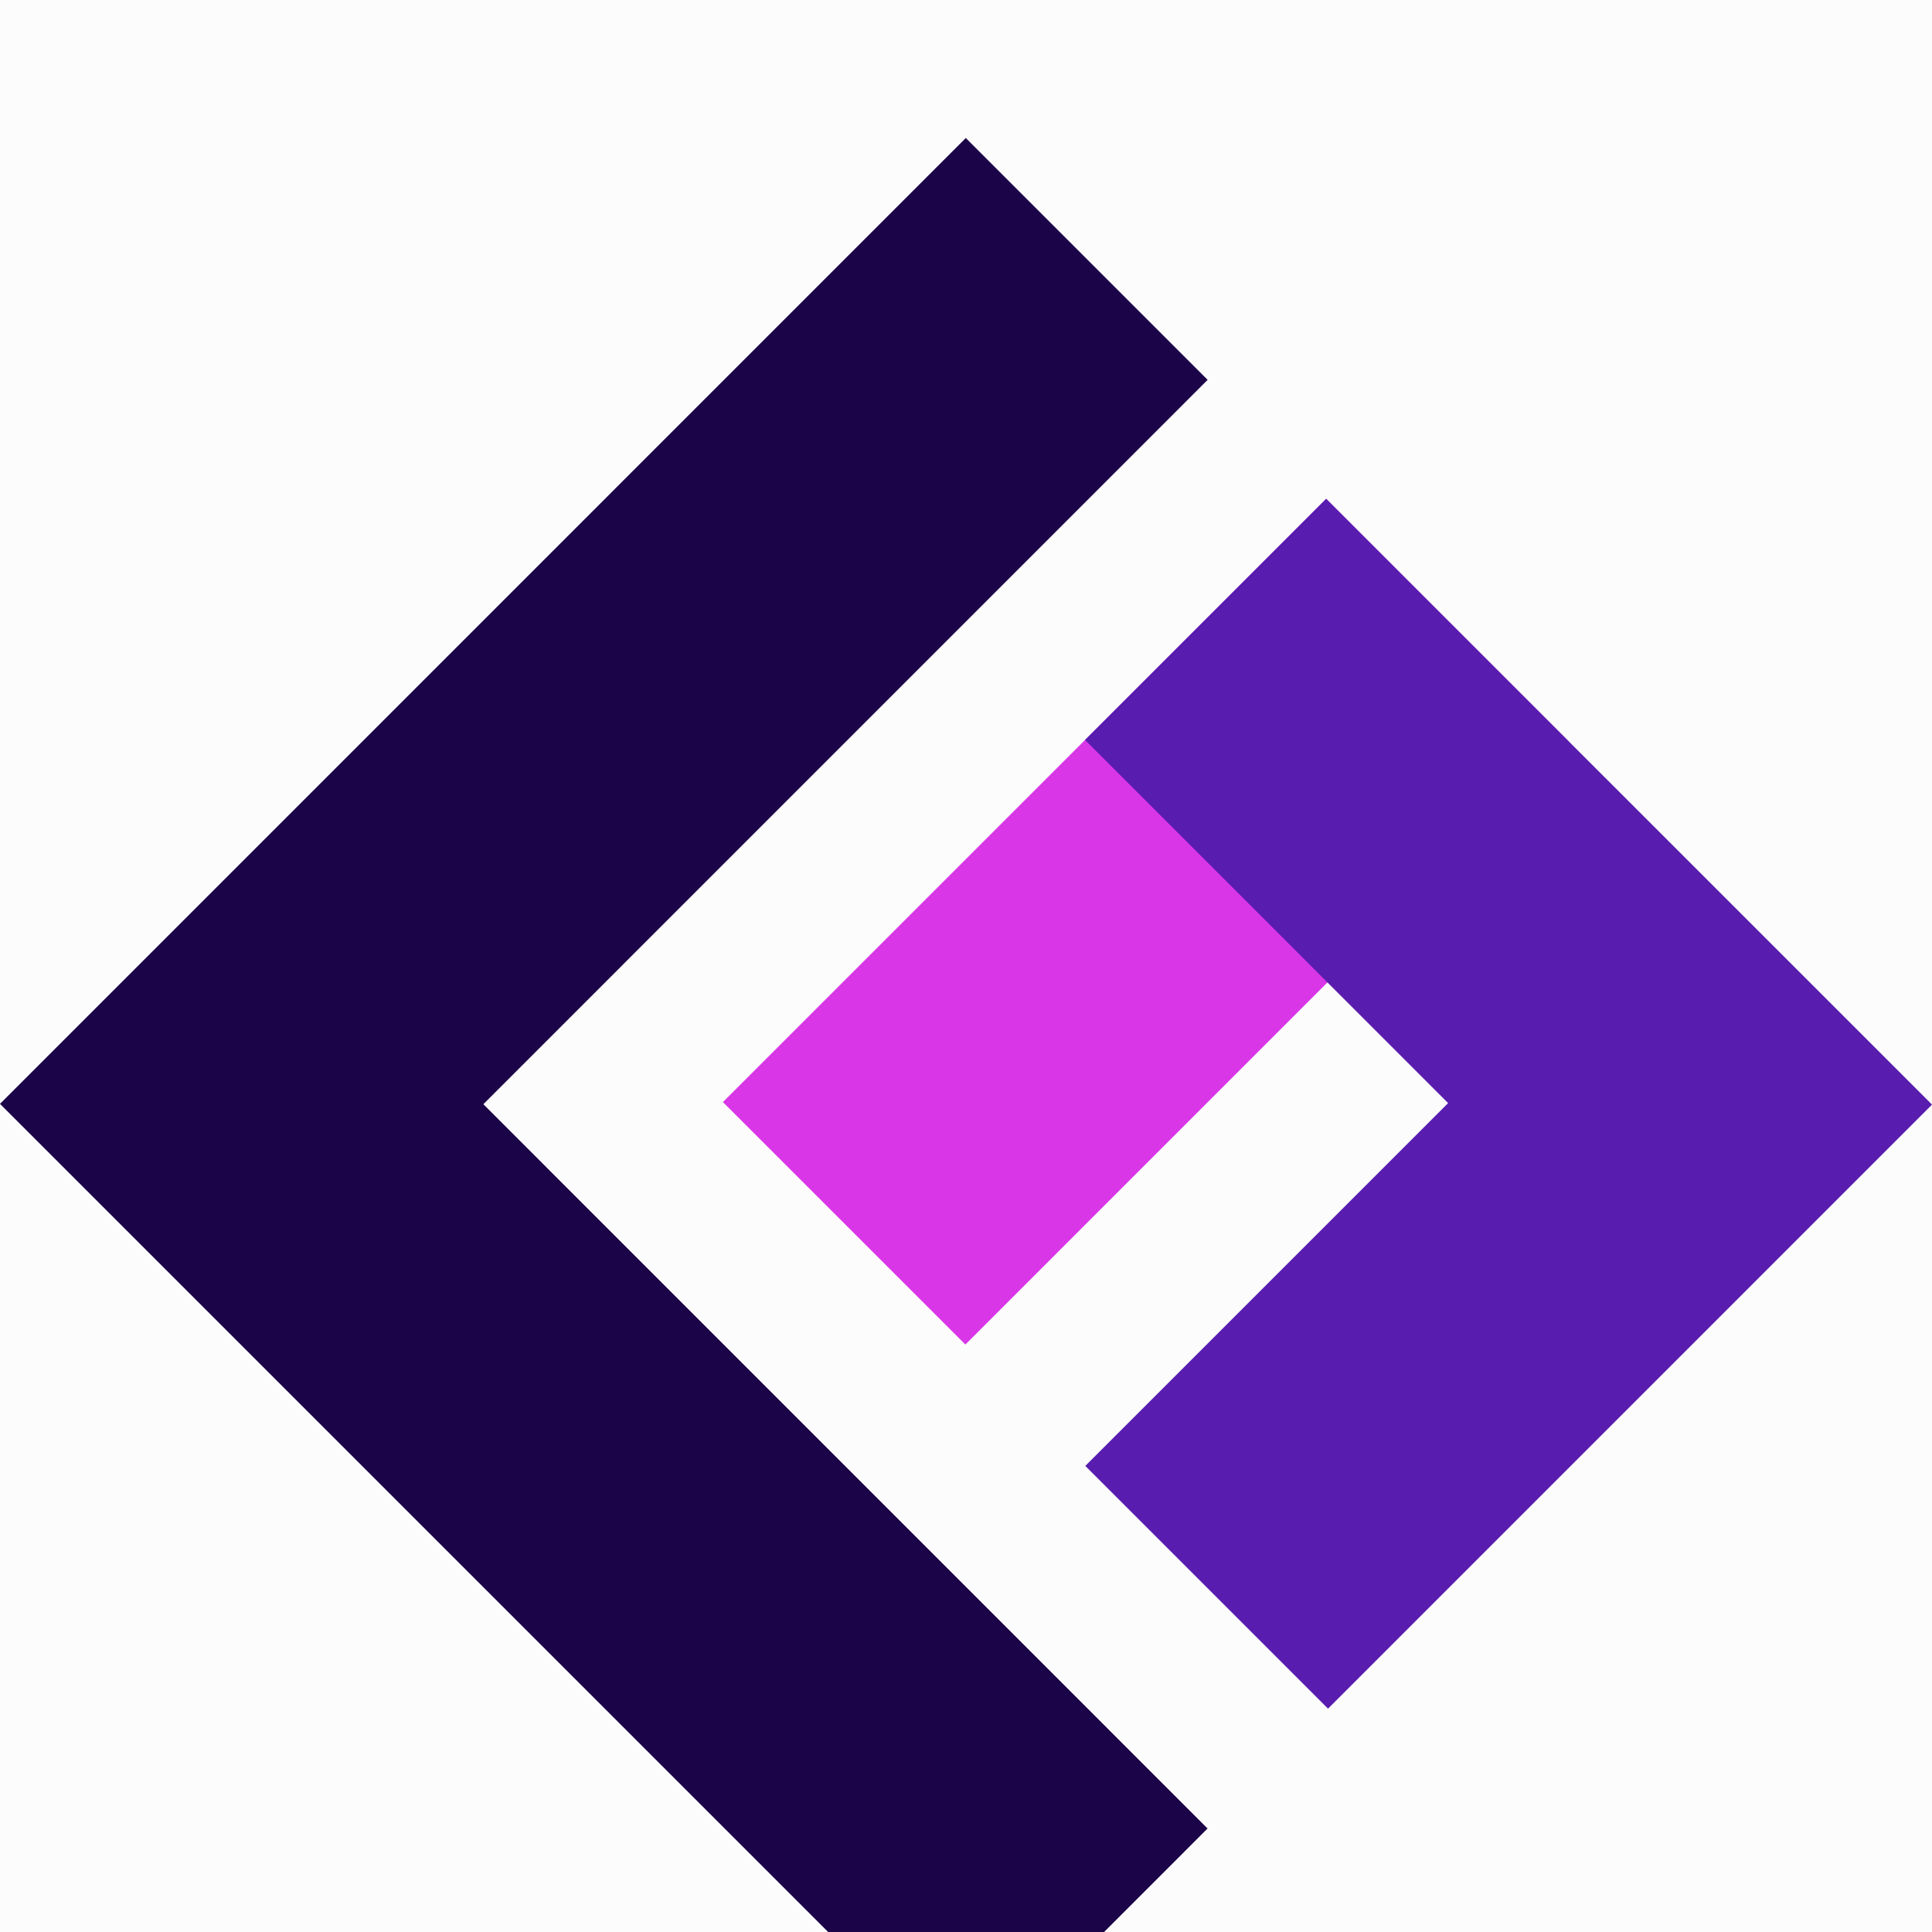 <svg width="28" height="28" viewBox="0 0 28 28" fill="none" xmlns="http://www.w3.org/2000/svg">
<rect width="28" height="28" fill="#ECECEC"/>
<g id="UI Design">
<path d="M-4694 -330C-4694 -331.105 -4693.1 -332 -4692 -332H4643C4644.1 -332 4645 -331.105 4645 -330V5968C4645 5969.1 4644.1 5970 4643 5970H-4692C-4693.1 5970 -4694 5969.1 -4694 5968V-330Z" fill="#F5F5F5"/>
<path d="M-4692 -331H4643V-333H-4692V-331ZM4644 -330V5968H4646V-330H4644ZM4643 5969H-4692V5971H4643V5969ZM-4693 5968V-330H-4695V5968H-4693ZM-4692 5969C-4692.55 5969 -4693 5968.55 -4693 5968H-4695C-4695 5969.66 -4693.66 5971 -4692 5971V5969ZM4644 5968C4644 5968.55 4643.55 5969 4643 5969V5971C4644.66 5971 4646 5969.66 4646 5968H4644ZM4643 -331C4643.55 -331 4644 -330.552 4644 -330H4646C4646 -331.657 4644.66 -333 4643 -333V-331ZM-4692 -333C-4693.66 -333 -4695 -331.657 -4695 -330H-4693C-4693 -330.552 -4692.55 -331 -4692 -331V-333Z" fill="black" fill-opacity="0.1"/>
<g id="Home Mobile" clip-path="url(#clip0_305_34)">
<rect width="375" height="5450" transform="translate(-24 -48)" fill="white"/>
<g id="Frame 2085664410">
<g id="Frame 2085664404">
<g id="Ellipse 2332" filter="url(#filter0_f_305_34)">
<circle cx="159.5" cy="-19.5" r="148.5" fill="#565ADD" fill-opacity="0.2"/>
</g>
</g>
</g>
<g id="Navigation" filter="url(#filter1_d_305_34)">
<path d="M-24 -48H351V36C351 44.837 343.837 52 335 52H-8C-16.837 52 -24 44.837 -24 36V-48Z" fill="#FCFCFC"/>
<g id="Logo">
<g id="Logo_2" clip-path="url(#clip1_305_34)">
<path id="Vector" d="M14.002 28L17.501 24.5L7.005 14.003L17.502 3.505L13.997 0L0 13.998" fill="#1B0448"/>
<path id="Vector_2" d="M10.477 13.972L13.991 17.486L22.733 8.743L19.22 5.229L10.477 13.972Z" fill="#D936E7"/>
<path id="Vector_3" d="M27.927 13.935L19.22 5.229L15.725 8.724L20.987 13.987L15.729 19.245L19.247 22.763L28 14.009L27.927 13.935Z" fill="#581DAF"/>
</g>
</g>
</g>
</g>
</g>
<defs>
<filter id="filter0_f_305_34" x="-69" y="-248" width="457" height="457" filterUnits="userSpaceOnUse" color-interpolation-filters="sRGB">
<feFlood flood-opacity="0" result="BackgroundImageFix"/>
<feBlend mode="normal" in="SourceGraphic" in2="BackgroundImageFix" result="shape"/>
<feGaussianBlur stdDeviation="40" result="effect1_foregroundBlur_305_34"/>
</filter>
<filter id="filter1_d_305_34" x="-37" y="-59" width="401" height="126" filterUnits="userSpaceOnUse" color-interpolation-filters="sRGB">
<feFlood flood-opacity="0" result="BackgroundImageFix"/>
<feColorMatrix in="SourceAlpha" type="matrix" values="0 0 0 0 0 0 0 0 0 0 0 0 0 0 0 0 0 0 127 0" result="hardAlpha"/>
<feMorphology radius="2" operator="erode" in="SourceAlpha" result="effect1_dropShadow_305_34"/>
<feOffset dy="2"/>
<feGaussianBlur stdDeviation="7.5"/>
<feComposite in2="hardAlpha" operator="out"/>
<feColorMatrix type="matrix" values="0 0 0 0 0 0 0 0 0 0 0 0 0 0 0 0 0 0 0.1 0"/>
<feBlend mode="normal" in2="BackgroundImageFix" result="effect1_dropShadow_305_34"/>
<feBlend mode="normal" in="SourceGraphic" in2="effect1_dropShadow_305_34" result="shape"/>
</filter>
<clipPath id="clip0_305_34">
<rect width="375" height="5450" fill="white" transform="translate(-24 -48)"/>
</clipPath>
<clipPath id="clip1_305_34">
<rect width="28" height="28" fill="white"/>
</clipPath>
</defs>
</svg>
